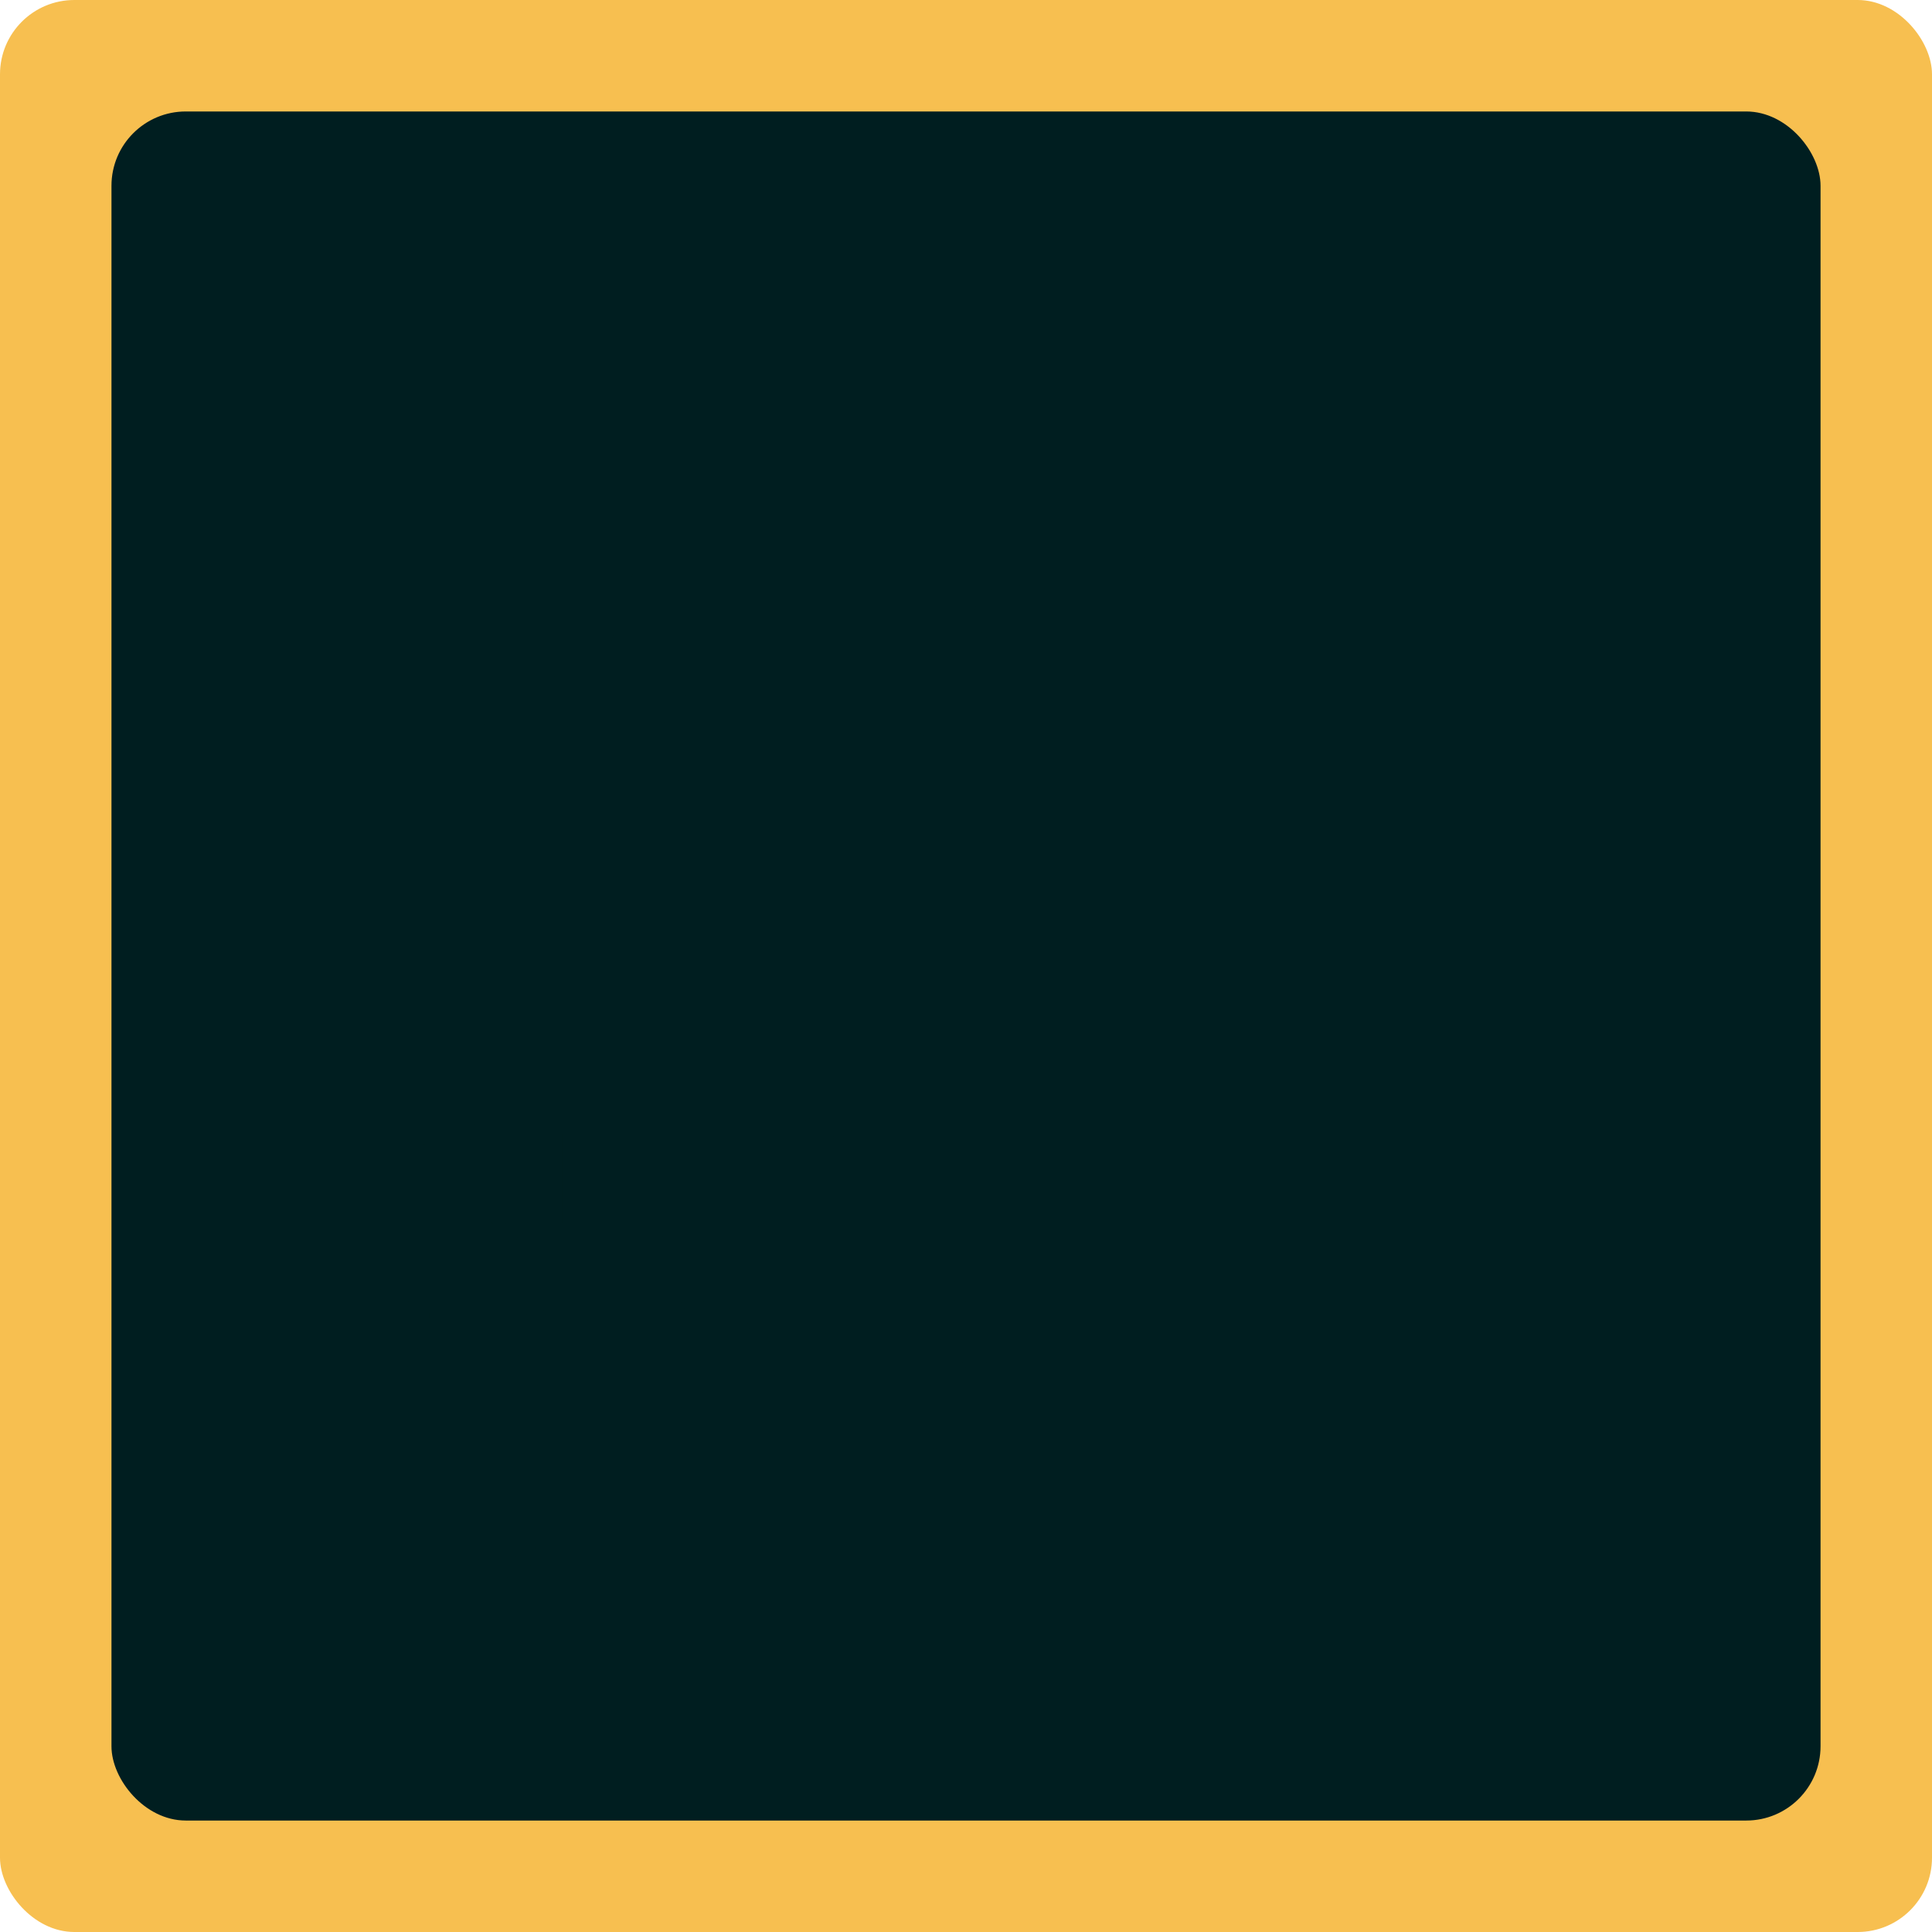 <svg xmlns="http://www.w3.org/2000/svg" width="520" height="520" viewBox="0 0 137.583 137.583">
	<defs>
		<mask maskUnits="userSpaceOnUse" id="A">
			<path d="M0 0h137.583v137.583H0z" fill="#fff" stroke="none" stroke-width=".696"/>
			<g fill="#000">
				<rect width="105.833" height="92.604" x="15.875" y="29.104" rx="5.336" ry="4.669" stroke-width=".25"/>
				<g stroke-width=".18">
					<circle cx="19.182" cy="19.182" r="3.307"/>
					<circle cx="29.766" cy="19.182" r="3.307"/>
					<circle cx="40.349" cy="19.182" r="3.307"/>
				</g>
			</g>
		</mask>
		<clipPath id="B">
			<path d="M84.835 83.788h39.171v41.161H84.835z" fill="#fff" stroke="none" stroke-width=".309" stroke-dasharray="none"/>
		</clipPath>
	</defs>
	<rect width="137.583" height="137.583" rx="5.292" fill="#f7bf50"/>
	<g transform="matrix(1.089 0 0 1.089 -12.385 -11.128)">
		<circle cx="111.175" cy="111.28" clip-path="url(#B)" transform="translate(3.175)" r="19.05" fill="#f7bf50" stroke="#001e20" stroke-width="9.525"/>
		<g fill="#001e20">
			<rect width="13.229" height="10.583" x="107.601" y="80.651" rx="1.416" ry="1.337"/>
			<rect width="13.229" height="10.583" x="-16.415" y="128.331" rx="1.416" ry="1.337" transform="rotate(310.006)"/>
			<rect width="13.229" height="10.583" x="-119.344" y="82.703" rx="1.416" ry="1.337" transform="rotate(269.337)"/>
		</g>
	</g>
	<rect width="121.708" height="121.708" x="7.938" y="7.938" rx="5.292" mask="url(#A)" fill="#001e20"/>
	<path d="M26.7 79.502h1.994l.889 6.363h.025l.889-6.363h1.994v8.89h-1.321v-6.731h-.025l-1.016 6.731h-1.168l-1.016-6.731h-.025v6.731h-1.219zm8.852 9.017q-1.029 0-1.575-.584-.546-.584-.546-1.651v-4.674q0-1.067.546-1.651.546-.584 1.575-.584 1.029 0 1.575.584.546.584.546 1.651v4.674q0 1.067-.546 1.651-.546.584-1.575.584zm0-1.27q.724 0 .724-.876v-4.851q0-.876-.724-.876-.724 0-.724.876v4.851q0 .876.724.876zm3.061-7.747h2.134q1.041 0 1.562.559.521.559.521 1.638v4.496q0 1.079-.521 1.638-.521.559-1.562.559h-2.134zm2.108 7.62q.343 0 .521-.203.191-.203.191-.66v-4.623q0-.457-.191-.66-.178-.203-.521-.203h-.711v6.35zm3.048-7.62h2.134q1.041 0 1.562.559.521.559.521 1.638v4.496q0 1.079-.521 1.638-.521.559-1.562.559h-2.134zm2.108 7.62q.343 0 .521-.203.191-.203.191-.66v-4.623q0-.457-.191-.66-.178-.203-.521-.203h-.711v6.35zm3.048-7.62h1.397v8.89h-1.397zm2.438 0h1.753l1.359 5.321h.025v-5.321h1.245v8.89h-1.435l-1.676-6.49h-.025v6.49h-1.245zm7.404 9.017q-1.016 0-1.549-.572-.533-.584-.533-1.664v-4.674q0-1.079.533-1.651.533-.584 1.549-.584 1.016 0 1.549.584.533.572.533 1.651v.762h-1.321v-.851q0-.876-.724-.876-.724 0-.724.876v4.864q0 .864.724.864.724 0 .724-.864v-1.74h-.699v-1.27h2.019v2.908q0 1.079-.533 1.664-.533.572-1.549.572zM28.516 100.423q-1.016 0-1.537-.571-.521-.584-.521-1.664v-.508h1.321v.61q0 .864.724.864.356 0 .533-.203.191-.216.191-.686 0-.559-.254-.978-.254-.432-.94-1.029-.864-.762-1.206-1.372-.343-.622-.343-1.397 0-1.054.533-1.626.533-.584 1.549-.584 1.003 0 1.511.584.521.572.521 1.651v.368h-1.321v-.457q0-.457-.178-.66-.178-.216-.521-.216-.699 0-.699.851 0 .483.254.902.267.419.953 1.016.876.762 1.206 1.384.33.622.33 1.46 0 1.092-.546 1.676-.533.584-1.562.584zm4-7.747h-1.46v-1.27h4.318v1.27h-1.46v7.62h-1.397zm4.026-1.27h1.892l1.448 8.89h-1.397l-.254-1.765v.025h-1.587l-.254 1.74h-1.295zm1.524 5.944l-.622-4.394h-.025l-.61 4.394zm2.489-5.944h1.753l1.359 5.321h.025v-5.321h1.245v8.89h-1.435l-1.676-6.49h-.025v6.49h-1.245zm5.423 0h2.134q1.041 0 1.562.559.521.559.521 1.638v4.496q0 1.079-.521 1.638-.521.559-1.562.559h-2.134zm2.108 7.62q.343 0 .521-.203.191-.203.191-.66v-4.623q0-.457-.191-.66-.178-.203-.521-.203h-.711v6.35zm4.102-7.62h1.892l1.448 8.89h-1.397l-.254-1.765v.025h-1.587l-.254 1.74h-1.295zm1.524 5.944l-.622-4.394h-.025l-.61 4.394zm2.489-5.944h2.07q1.079 0 1.575.508.495.495.495 1.537v.546q0 1.384-.914 1.753v.025q.508.152.711.622.216.47.216 1.257v1.562q0 .381.025.622.025.229.127.457h-1.422q-.076-.216-.102-.406-.025-.191-.025-.686v-1.626q0-.61-.203-.851-.191-.241-.673-.241h-.483v3.81h-1.397zm1.905 3.81q.419 0 .622-.216.216-.216.216-.724v-.686q0-.483-.178-.699-.165-.216-.533-.216h-.635v2.54zm3.213-3.81h2.134q1.041 0 1.562.559.521.559.521 1.638v4.496q0 1.079-.521 1.638-.521.559-1.562.559h-2.134zm2.108 7.62q.343 0 .521-.203.191-.203.191-.66v-4.623q0-.457-.191-.66-.178-.203-.521-.203h-.711v6.35zm4.864 1.397q-1.016 0-1.537-.571-.521-.584-.521-1.664v-.508h1.321v.61q0 .864.724.864.356 0 .533-.203.191-.216.191-.686 0-.559-.254-.978-.254-.432-.94-1.029-.864-.762-1.206-1.372-.343-.622-.343-1.397 0-1.054.533-1.626.533-.584 1.549-.584 1.003 0 1.511.584.521.572.521 1.651v.368h-1.321v-.457q0-.457-.178-.66-.178-.216-.521-.216-.699 0-.699.851 0 .483.254.902.267.419.953 1.016.876.762 1.206 1.384.33.622.33 1.46 0 1.092-.546 1.676-.533.584-1.562.584zm-40.132 11.904q-.762 0-1.156-.521-.394-.521-.394-1.511v-.927q0-.699.241-1.168.241-.47.787-.686v-.025q-.495-.203-.737-.648-.229-.457-.229-1.168v-.165q0-1.079.521-1.638.521-.559 1.562-.559h1.6v1.27h-1.575q-.343 0-.533.203-.178.203-.178.66v.546q0 .508.203.724.216.216.635.216h.546v-.991h1.372v.991h.394v1.27h-.394v2.921q0 .381.025.622.025.229.127.457h-1.397q-.102-.279-.127-.699h-.025q-.229.419-.533.622-.292.203-.737.203zm.521-1.27q.66 0 .775-.8v-2.057h-.533q-.483 0-.699.267-.216.254-.216.864v.902q0 .445.178.635.178.191.495.191zm7.379 1.27q-1.016 0-1.549-.572-.533-.584-.533-1.664v-6.782h1.397v6.883q0 .457.178.66.191.203.533.203.343 0 .521-.203.191-.203.191-.66v-6.883h1.346v6.782q0 1.079-.533 1.664-.533.572-1.549.572zm4.166-7.747h-1.46v-1.27h4.318v1.27h-1.46v7.62h-1.397zm3.531-1.27h1.397v8.89h-1.397zm2.438 0h1.397v7.62h2.299v1.27h-3.696zm4.369 0h1.397v8.89h-1.397zm3.531 1.27h-1.46v-1.27h4.318v1.27h-1.46v7.62h-1.397zm3.531-1.27h1.397v8.89h-1.397zm2.438 0h3.81v1.27h-2.413v2.349h1.918v1.27h-1.918v2.731h2.413v1.27h-3.81zm6.452 9.017q-1.016 0-1.537-.572-.521-.584-.521-1.664v-.508h1.321v.61q0 .864.724.864.356 0 .533-.203.191-.216.191-.686 0-.559-.254-.978-.254-.432-.94-1.029-.864-.762-1.206-1.372-.343-.622-.343-1.397 0-1.054.533-1.626.533-.584 1.549-.584 1.003 0 1.511.584.521.572.521 1.651v.368H67.276v-.457q0-.457-.178-.66-.178-.216-.521-.216-.699 0-.699.851 0 .483.254.902.267.419.953 1.016.876.762 1.206 1.384.33.622.33 1.46 0 1.092-.546 1.676-.533.584-1.562.584zM26.458 66.88V34.985h8.452l4.502 13.053q.413 1.325.781 2.748.367 1.423.781 2.846h.184q.413-1.423.781-2.846.367-1.423.781-2.748l4.318-13.053h8.452v31.895h-7.166v-9.421q0-1.619.184-3.876.184-2.306.413-4.563.23-2.306.413-3.926h-.184l-2.48 8.636-3.675 10.55h-4.226l-3.675-10.55-2.389-8.636h-.184q.184 1.619.413 3.926.23 2.257.413 4.563.184 2.257.184 3.876v9.421zm45.108.589q-2.94 0-5.926-1.08-2.94-1.129-5.374-3.533l4.134-5.496q1.608 1.374 3.583 2.11 1.975.736 3.767.736 1.791 0 2.572-.589.827-.589.827-1.668 0-.785-.505-1.227-.459-.491-1.378-.883-.873-.442-2.159-.981l-3.721-1.619q-1.608-.736-2.986-1.914-1.378-1.227-2.205-2.944-.827-1.767-.827-4.073 0-2.748 1.424-4.956 1.424-2.257 3.904-3.582 2.526-1.374 5.788-1.374 2.71 0 5.282 1.03 2.618.981 4.639 2.993l-4.134 5.496q-1.516-1.129-2.986-1.668-1.47-.589-2.802-.589-1.424 0-2.297.54-.827.54-.827 1.619 0 .736.505 1.276.551.491 1.562.932 1.011.393 2.343.981l3.629 1.521q1.883.785 3.169 2.012 1.286 1.178 1.975 2.846.689 1.668.689 3.876 0 2.699-1.378 5.054-1.332 2.306-3.95 3.729-2.618 1.423-6.339 1.423zm28.663 0q-3.124 0-5.466-.932-2.343-.932-3.904-2.846-1.516-1.914-2.297-4.809-.735-2.944-.735-6.919V34.985h7.901v17.959q0 2.65.459 4.269.505 1.57 1.47 2.306 1.011.687 2.572.687 1.562 0 2.572-.687 1.011-.736 1.516-2.306.505-1.619.505-4.269V34.985h7.625V51.963q0 3.975-.735 6.919-.735 2.895-2.251 4.809-1.47 1.914-3.813 2.846-2.297.932-5.42.932z" fill="#001e20"/>
</svg>